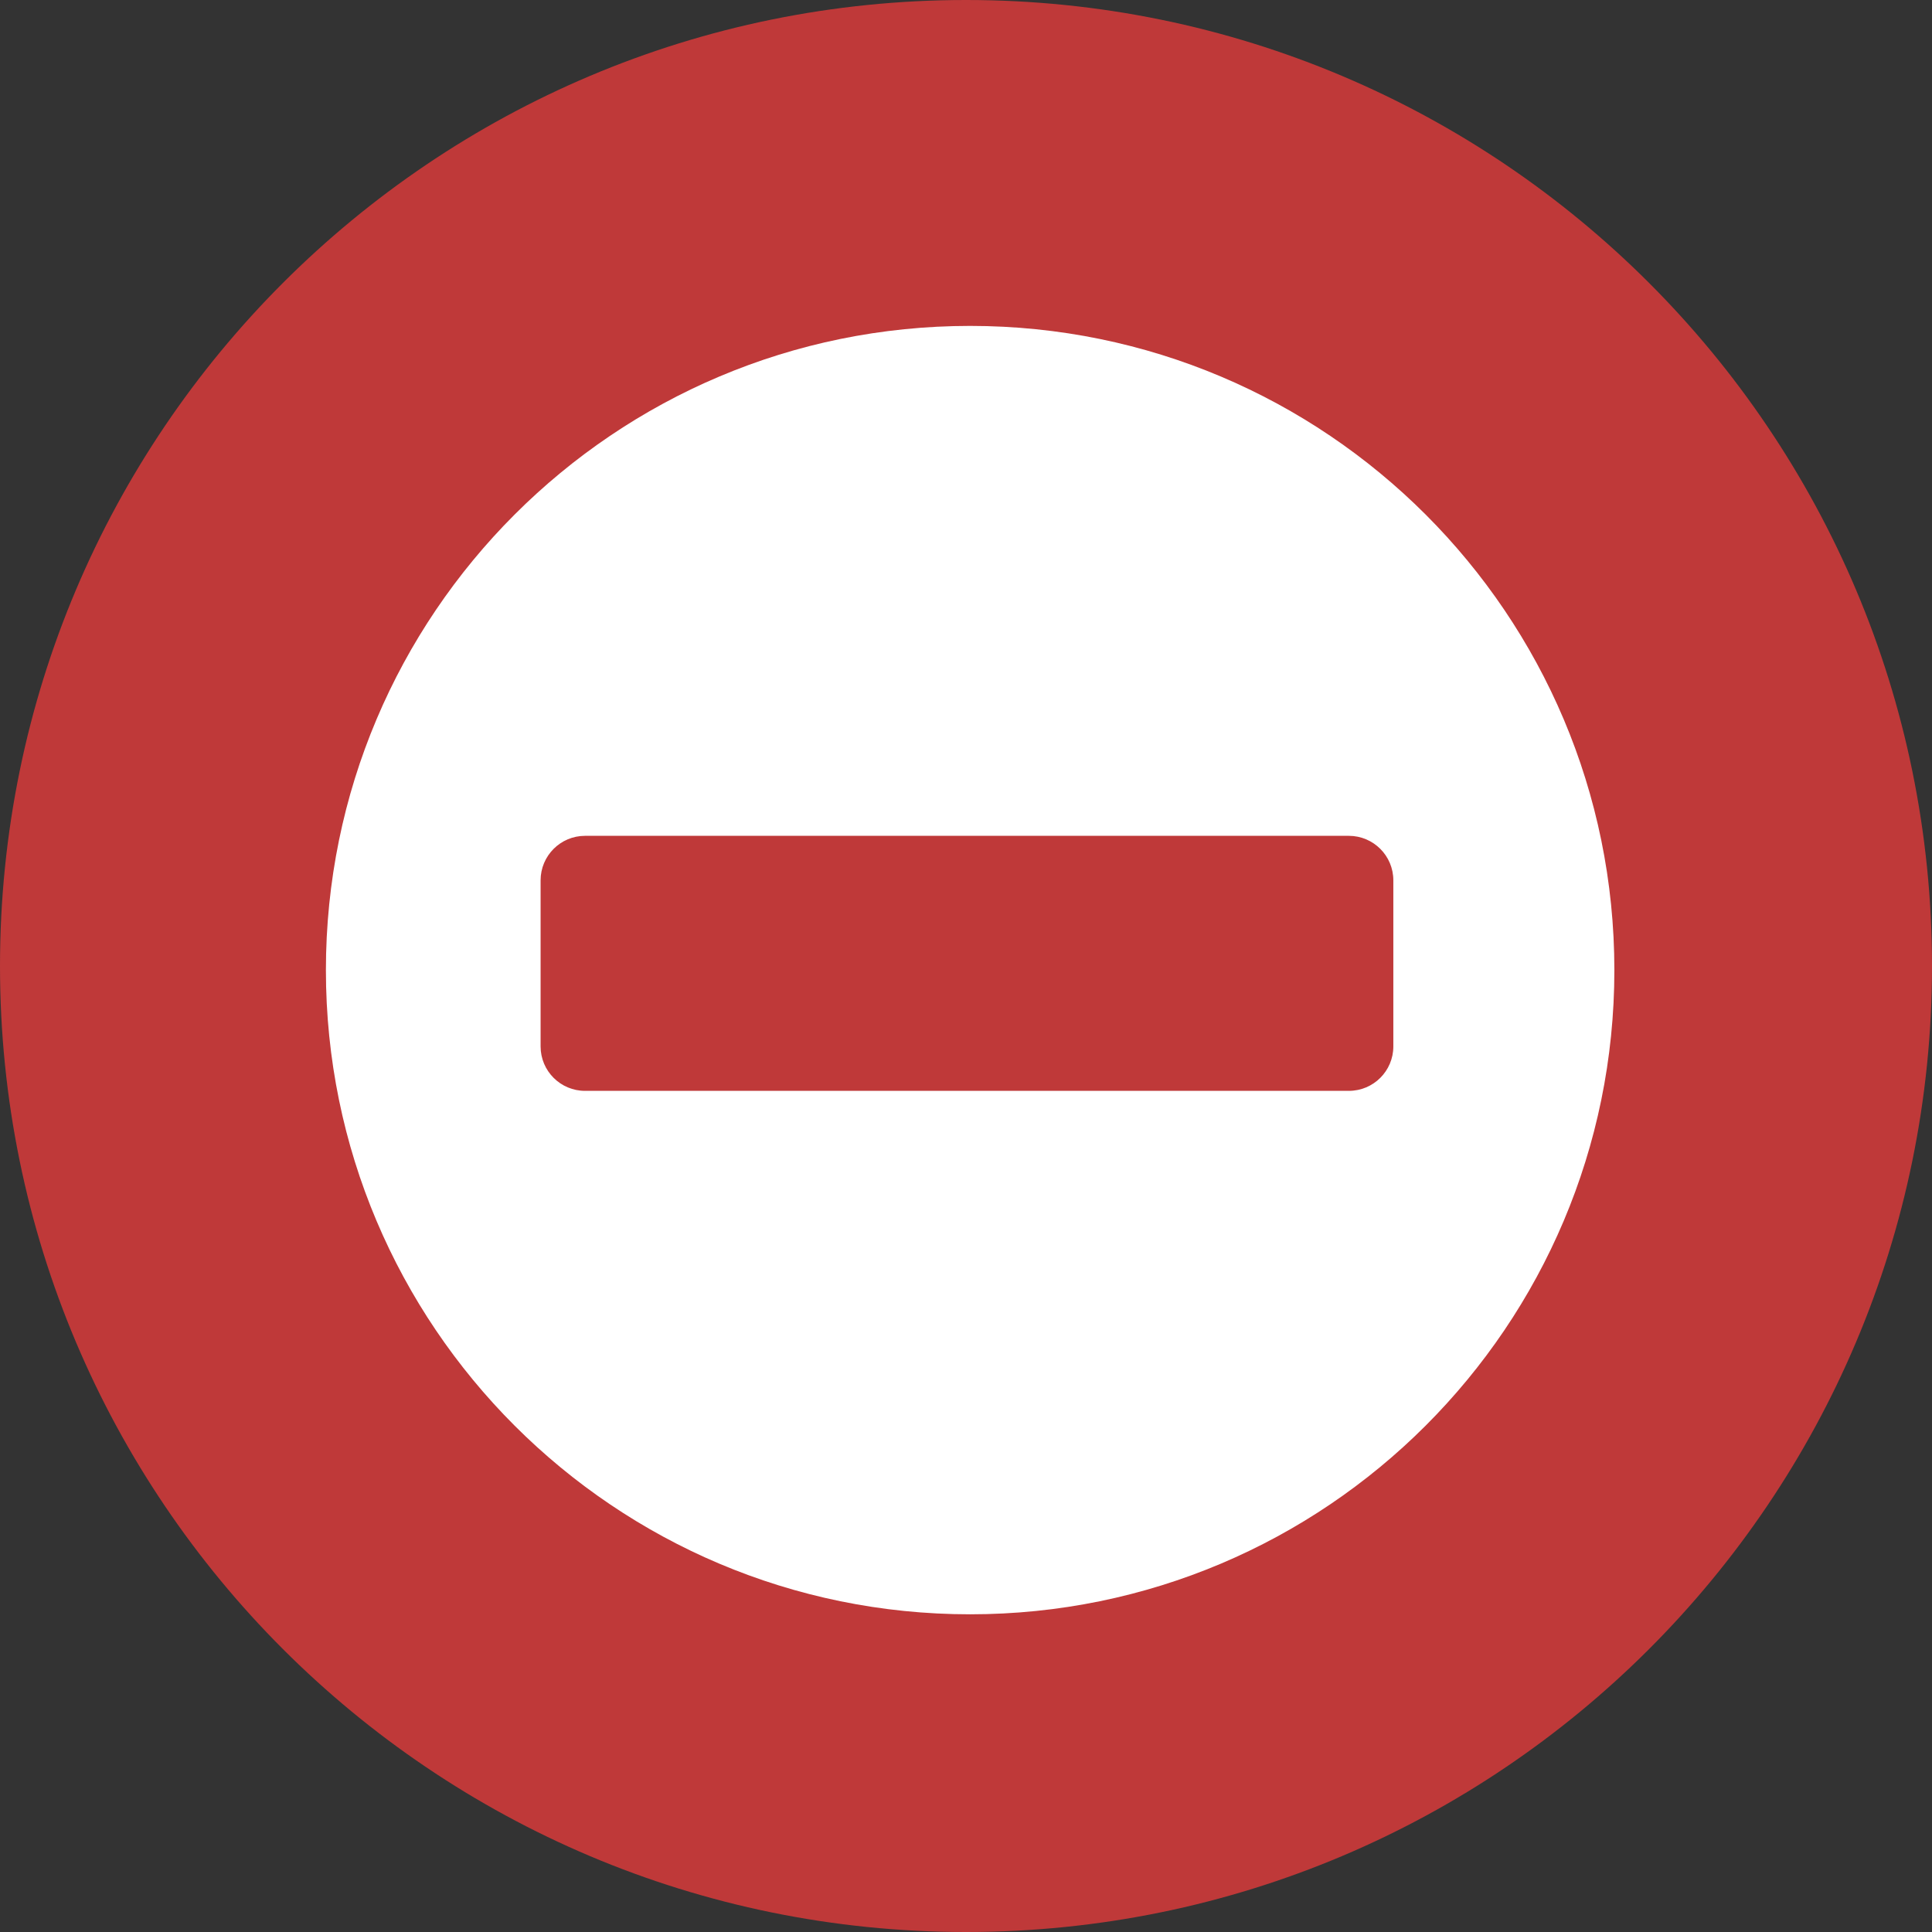 <svg width="32" height="32" viewBox="0 0 32 32" fill="none" xmlns="http://www.w3.org/2000/svg">
<rect x="0" y="0" width="32" height="32" fill="#333333" stroke="none"/>
<path d="M16 32C24.837 32 32 24.837 32 16C32 7.163 24.837 0 16 0C7.163 0 0 7.163 0 16C0 24.837 7.163 32 16 32Z" fill="#BF3939"/>
<path d="M16.068 5.398C10.175 5.398 5.398 10.175 5.398 16.068C5.398 21.961 10.175 26.738 16.068 26.738C21.961 26.738 26.739 21.961 26.739 16.068C26.739 10.174 21.961 5.398 16.068 5.398ZM23.078 17.332C23.078 17.739 22.748 18.068 22.341 18.068H9.69C9.284 18.068 8.954 17.739 8.954 17.332V14.581C8.954 14.174 9.284 13.844 9.69 13.844H22.341C22.748 13.844 23.078 14.174 23.078 14.581V17.332V17.332Z" fill="white"/>
</svg>

